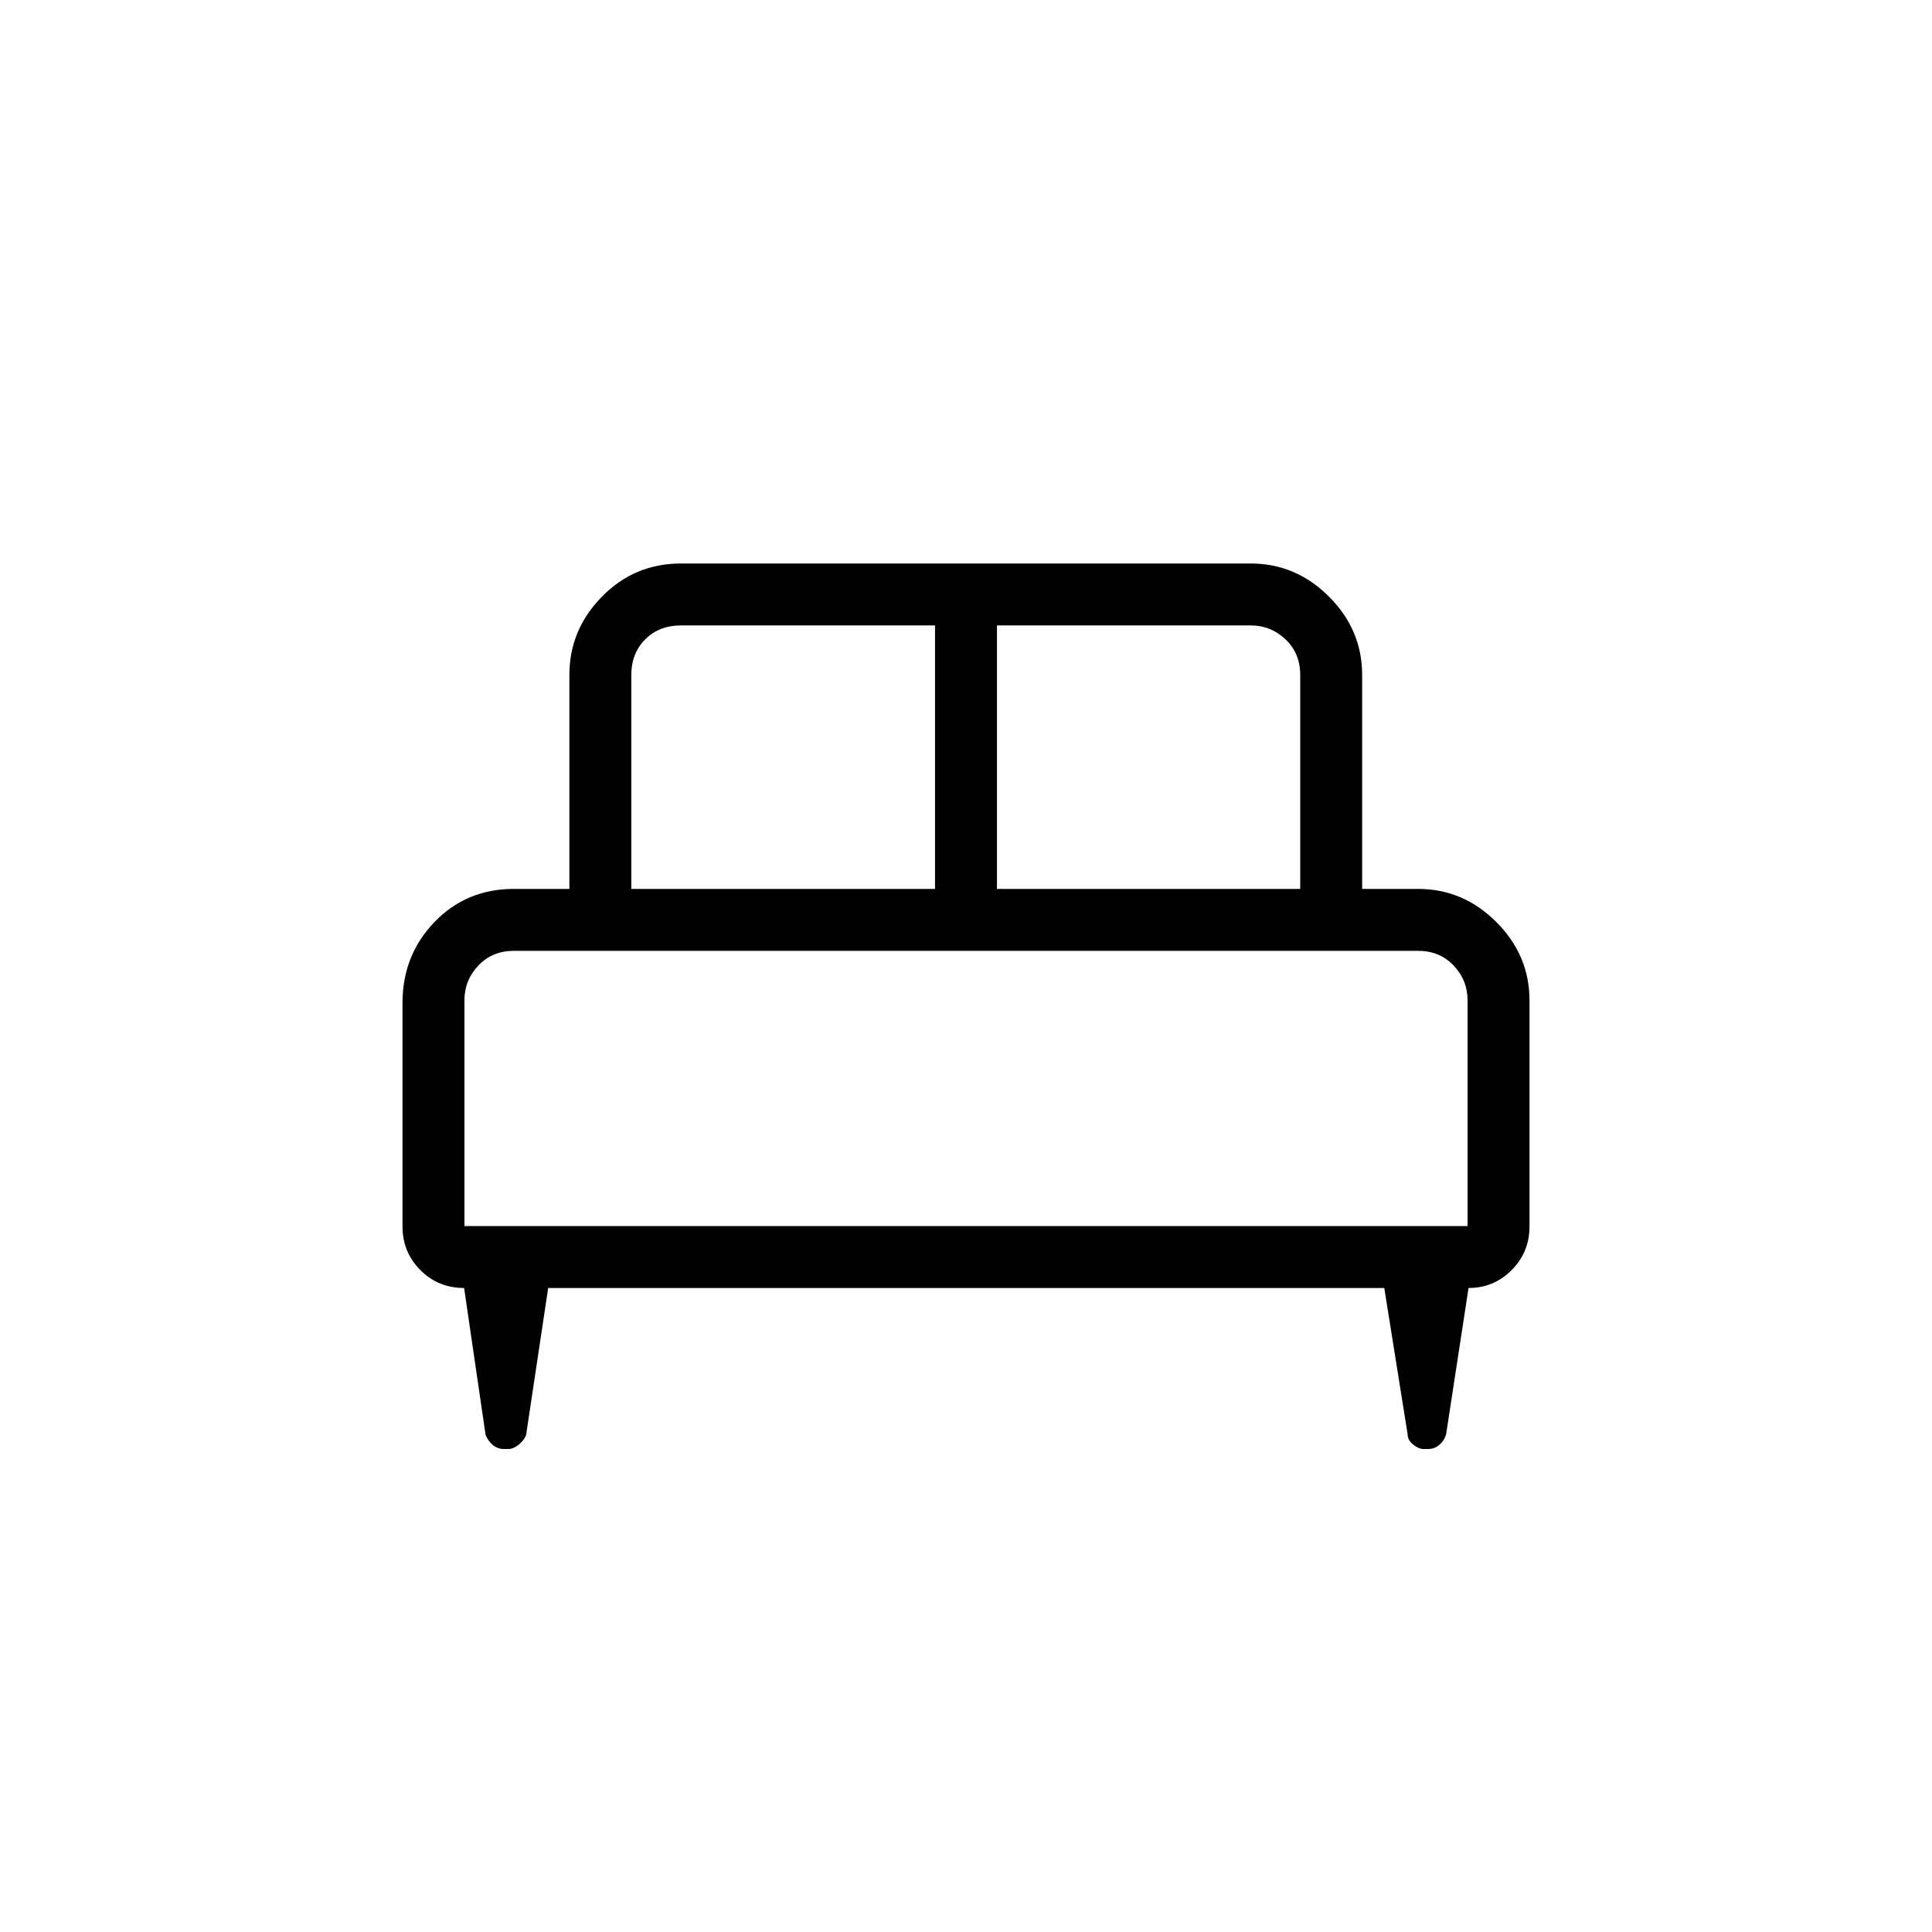 <svg xmlns="http://www.w3.org/2000/svg" width="48" height="48" viewBox="0 -960 960 960"><path d="M200-461.693q0-23.6 15.846-40.108 15.846-16.507 39.538-16.507h27.539v-106.308q0-22.442 16.173-38.913Q315.269-680 338.307-680h283.155q22.442 0 38.913 16.471 16.471 16.471 16.471 38.913v106.308h27.77q22.442 0 38.913 16.471Q760-485.366 760-462.923v112.308q0 12.846-8.884 21.731Q742.231-320 729.71-320l-11.171 72.846q-.787 2.77-3.192 4.962-2.405 2.192-5.753 2.192h-2.286q-2.359 0-5.094-2.192-2.735-2.192-2.752-4.962L687.846-320H272.385l-10.949 72.91q-.915 2.706-3.65 4.898-2.735 2.192-5.094 2.192h-2.285q-3.348 0-5.754-2.192-2.405-2.192-3.384-4.898L230.615-320q-12.846 0-21.731-8.884Q200-337.769 200-350.615v-111.078Zm295.385-56.615h150.692v-106.308q0-10.769-7.308-17.692-7.307-6.923-17.307-6.923H495.385v130.923Zm-181.693 0h150.923v-130.923H338.307q-10.769 0-17.692 6.923t-6.923 17.692v106.308Zm-82.923 167.539h498.462v-112.154q0-10-6.923-17.308t-17.692-7.308H255.384q-10.769 0-17.692 7.308t-6.923 17.308v112.154Zm498.462 0H230.769h498.462Z"/></svg>